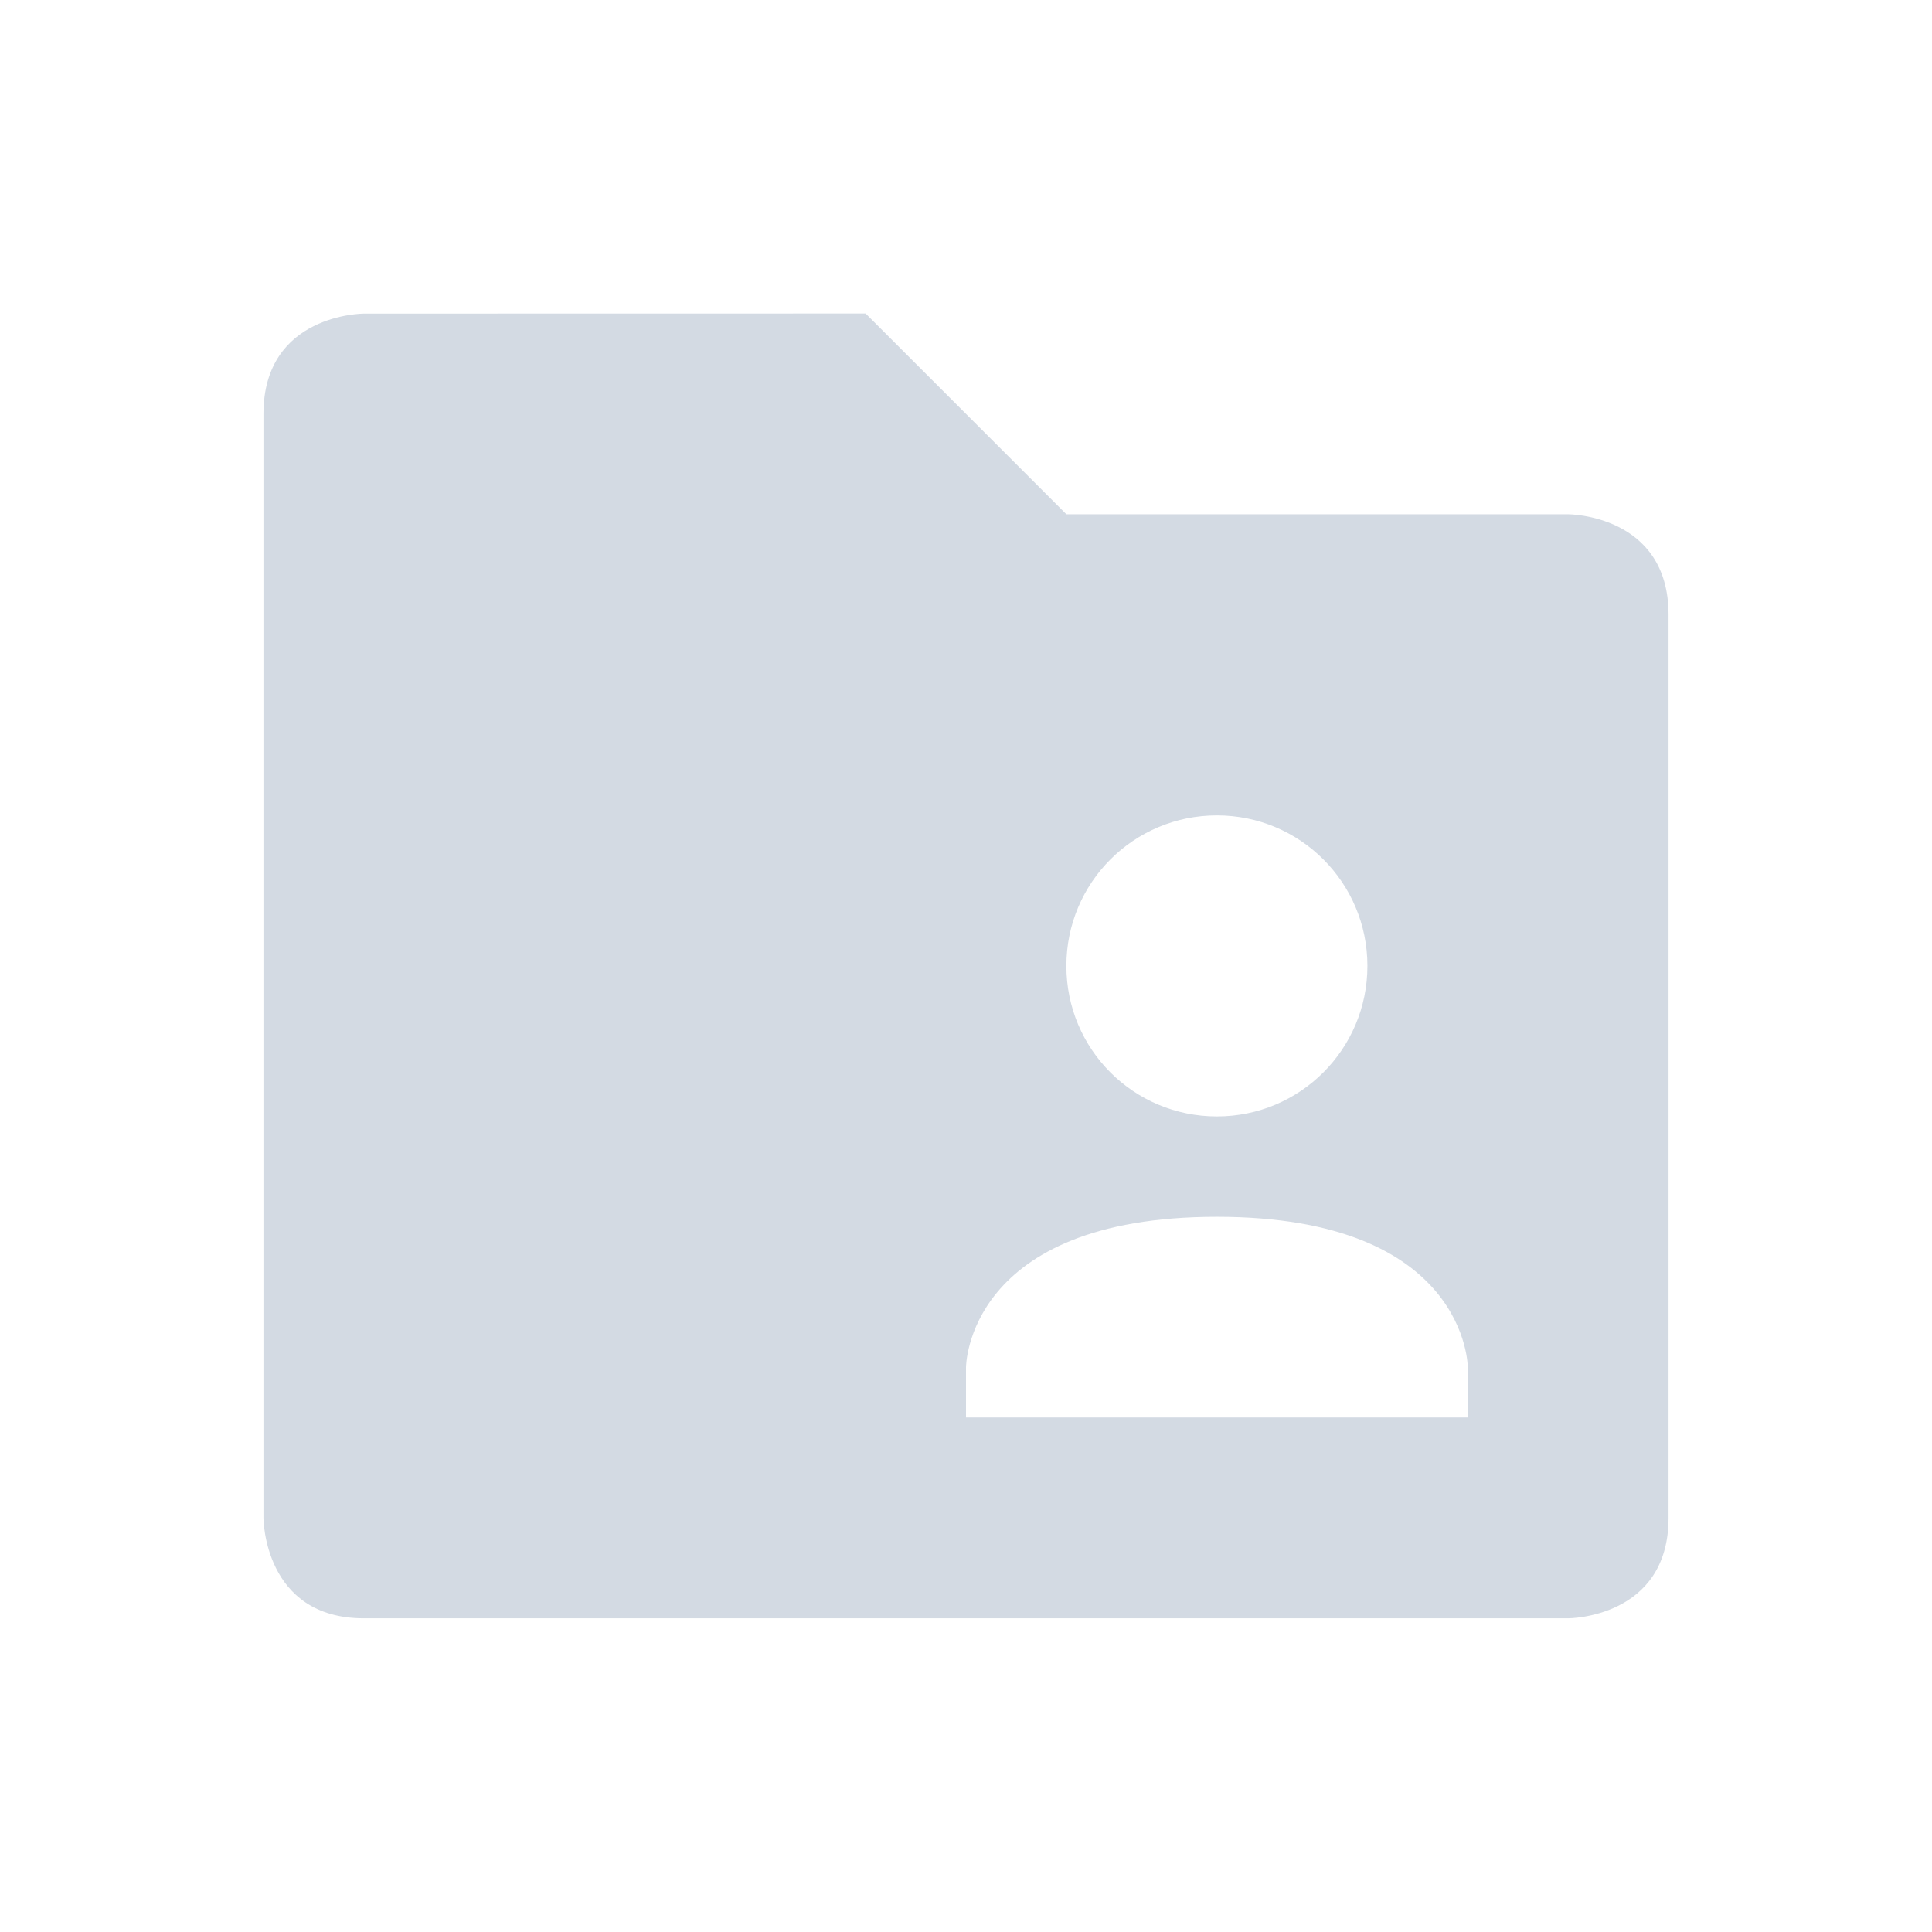 <svg height="22" width="22" xmlns="http://www.w3.org/2000/svg"><path d="m4.143 3.571s-1.143 0-1.143 1.143v12.571s0 1.143 1.143 1.143h13.714s1.143 0 1.143-1.143v-10.286c0-1.143-1.143-1.143-1.143-1.143h-5.714l-2.286-2.286zm9.714 5.714c.949 0 1.714.766 1.714 1.714s-.766 1.714-1.714 1.714c-.949 0-1.714-.766-1.714-1.714s.766-1.714 1.714-1.714zm0 4.571c2.857 0 2.857 1.714 2.857 1.714v.571h-5.714v-.571s0-1.714 2.857-1.714z" fill="#d3dae3" stroke-width="1.143"/></svg>
